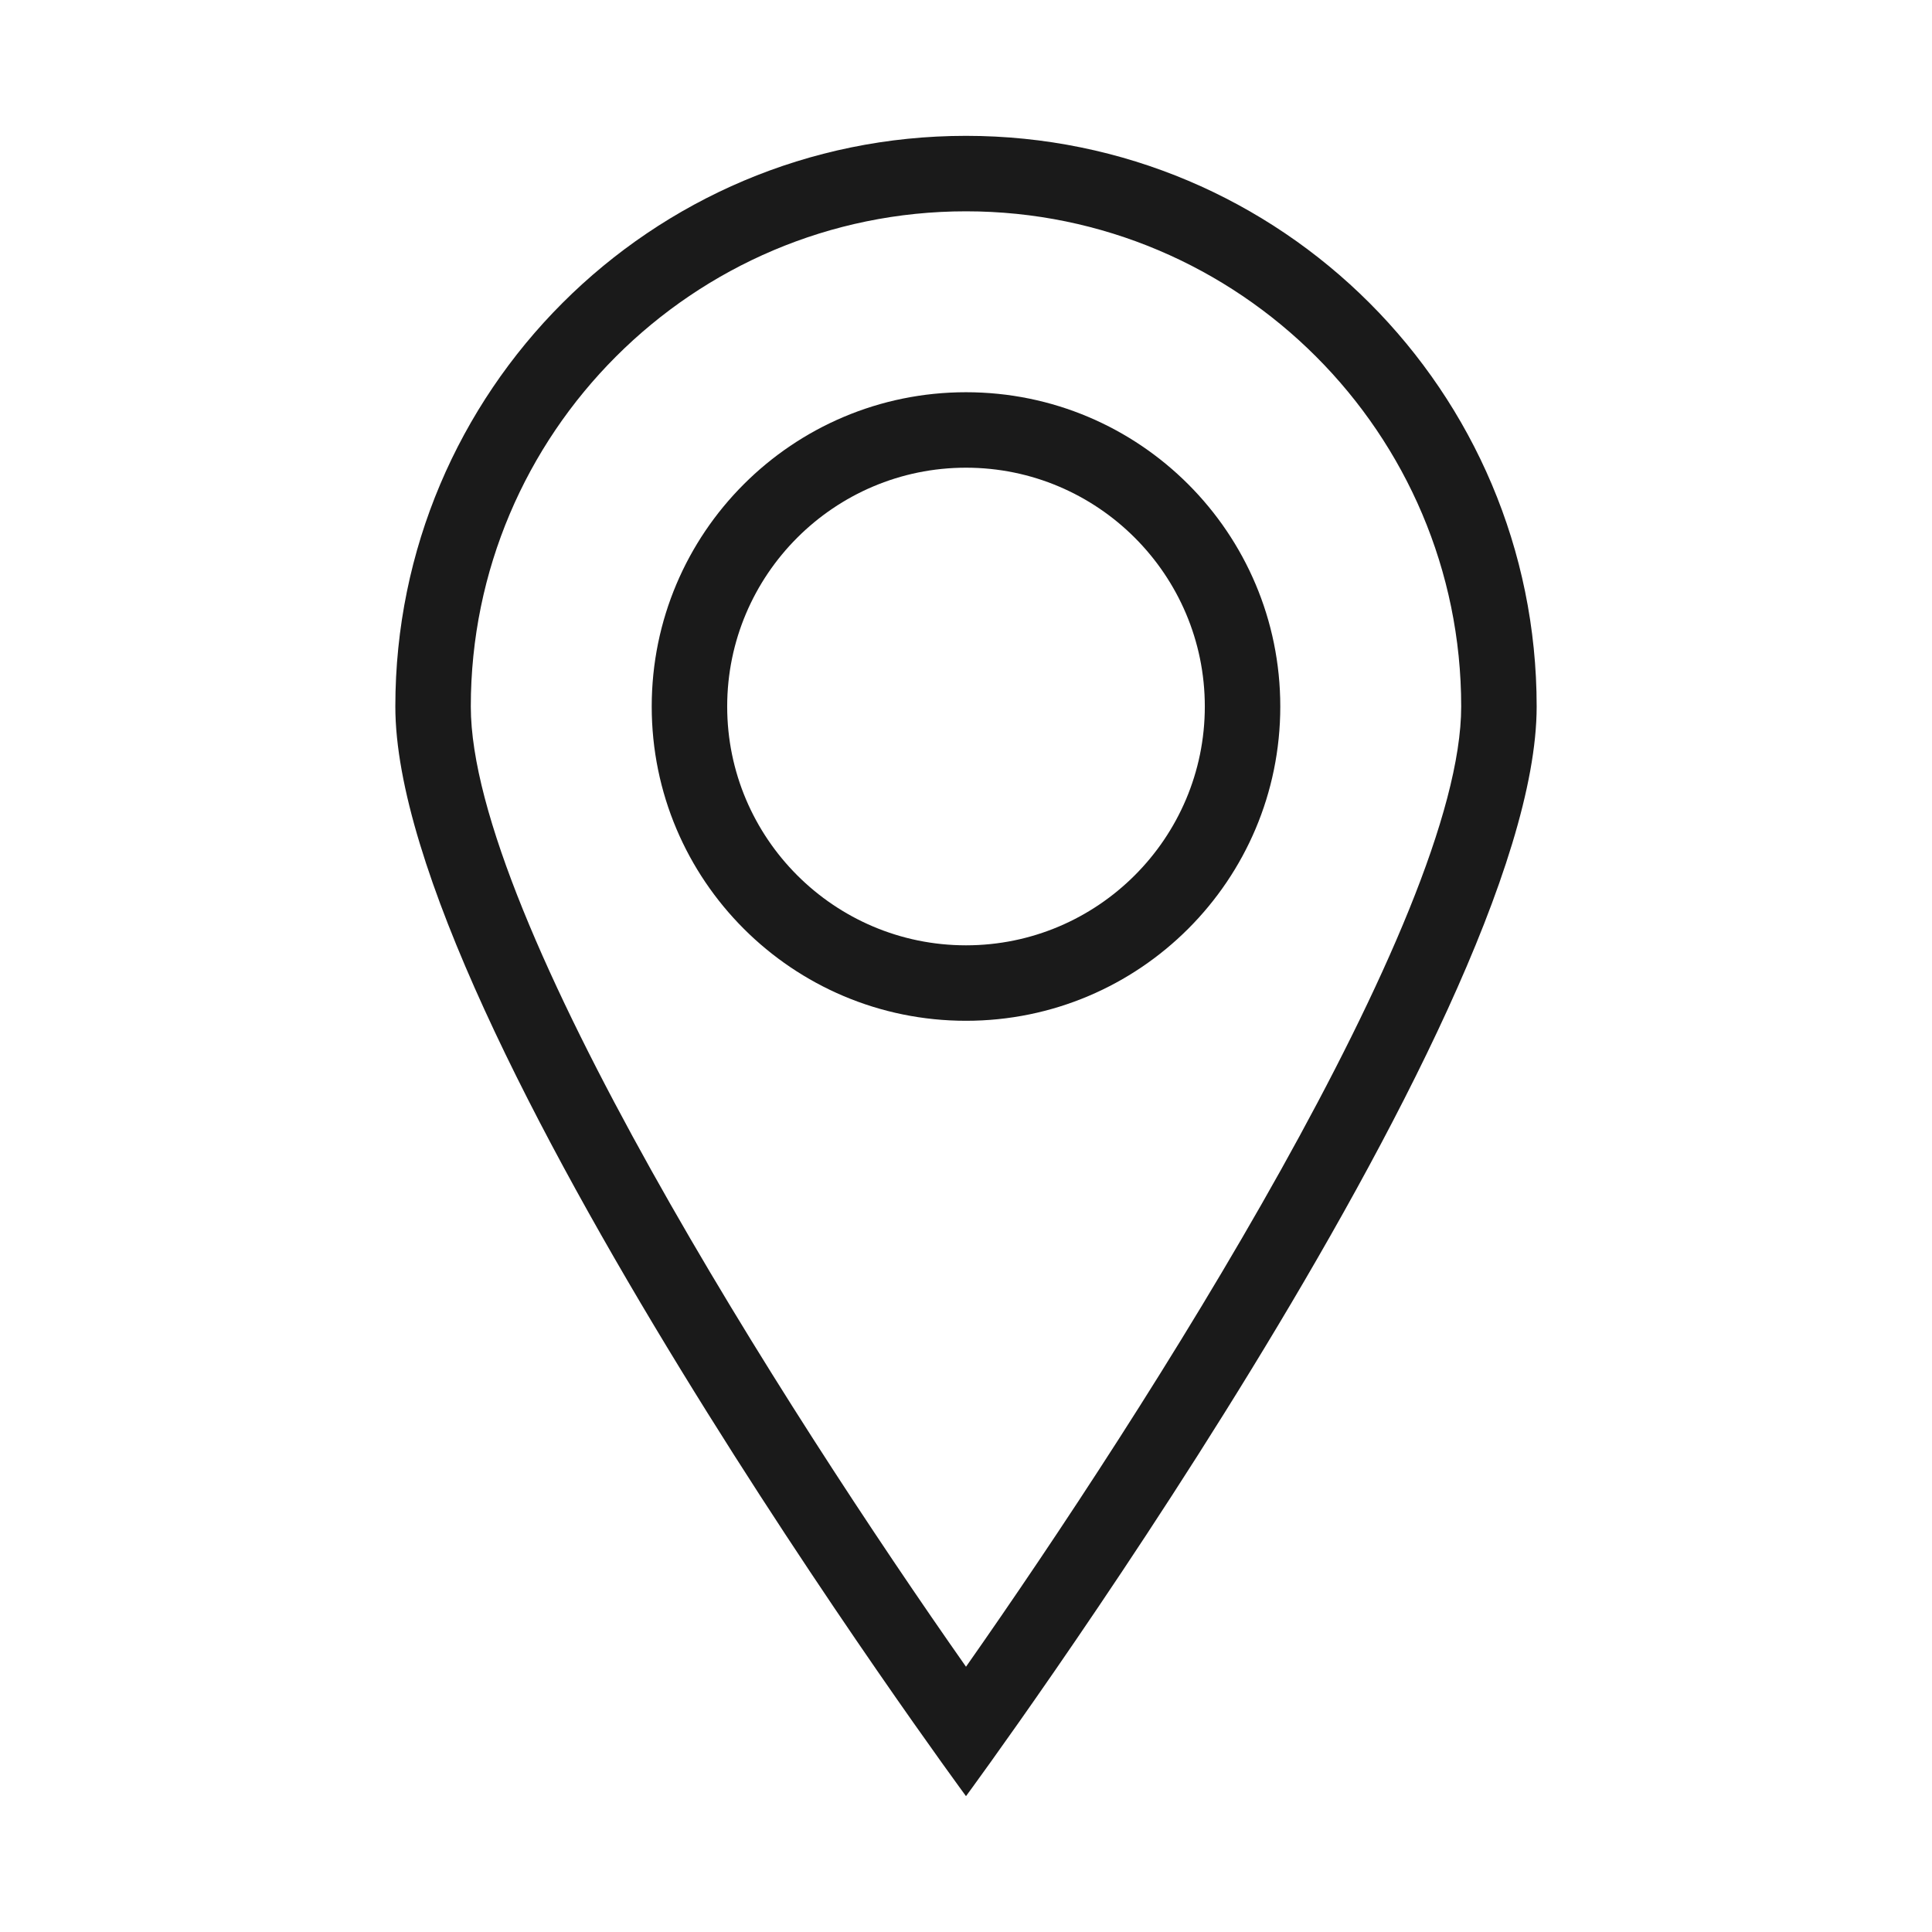 <?xml version="1.0" encoding="UTF-8"?>
<svg id="Layer_2" data-name="Layer 2" xmlns="http://www.w3.org/2000/svg" width="128" height="128" viewBox="0 0 128 128">
  <defs>
    <style>
      .cls-1 {
        fill: none;
      }

      .cls-1, .cls-2 {
        stroke-width: 0px;
      }

      .cls-2 {
        fill: #1a1a1a;
      }
    </style>
  </defs>
  <g id="Layer_1-2" data-name="Layer 1">
    <g>
      <rect class="cls-1" width="128" height="128"/>
      <rect class="cls-1" width="128" height="128"/>
      <g>
        <path class="cls-2" d="M64,30.986c8.724,0,15.822,7.098,15.822,15.822s-7.098,15.822-15.822,15.822c-8.724,0-15.822-7.098-15.822-15.822s7.098-15.822,15.822-15.822M64,25.986c-11.5,0-20.822,9.322-20.822,20.822s9.322,20.822,20.822,20.822c11.5,0,20.822-9.322,20.822-20.822s-9.322-20.822-20.822-20.822h0Z"/>
        <path class="cls-2" d="M64,14c18.091,0,32.808,14.718,32.808,32.808,0,13.993-20.933,46.706-32.808,63.617-11.875-16.912-32.808-49.624-32.808-63.617,0-18.091,14.718-32.808,32.808-32.808M64,9c-20.881,0-37.808,16.927-37.808,37.808s37.808,72.192,37.808,72.192c0,0,37.808-51.311,37.808-72.192S84.881,9,64,9h0Z"/>
      </g>
    </g>
  </g>
</svg>